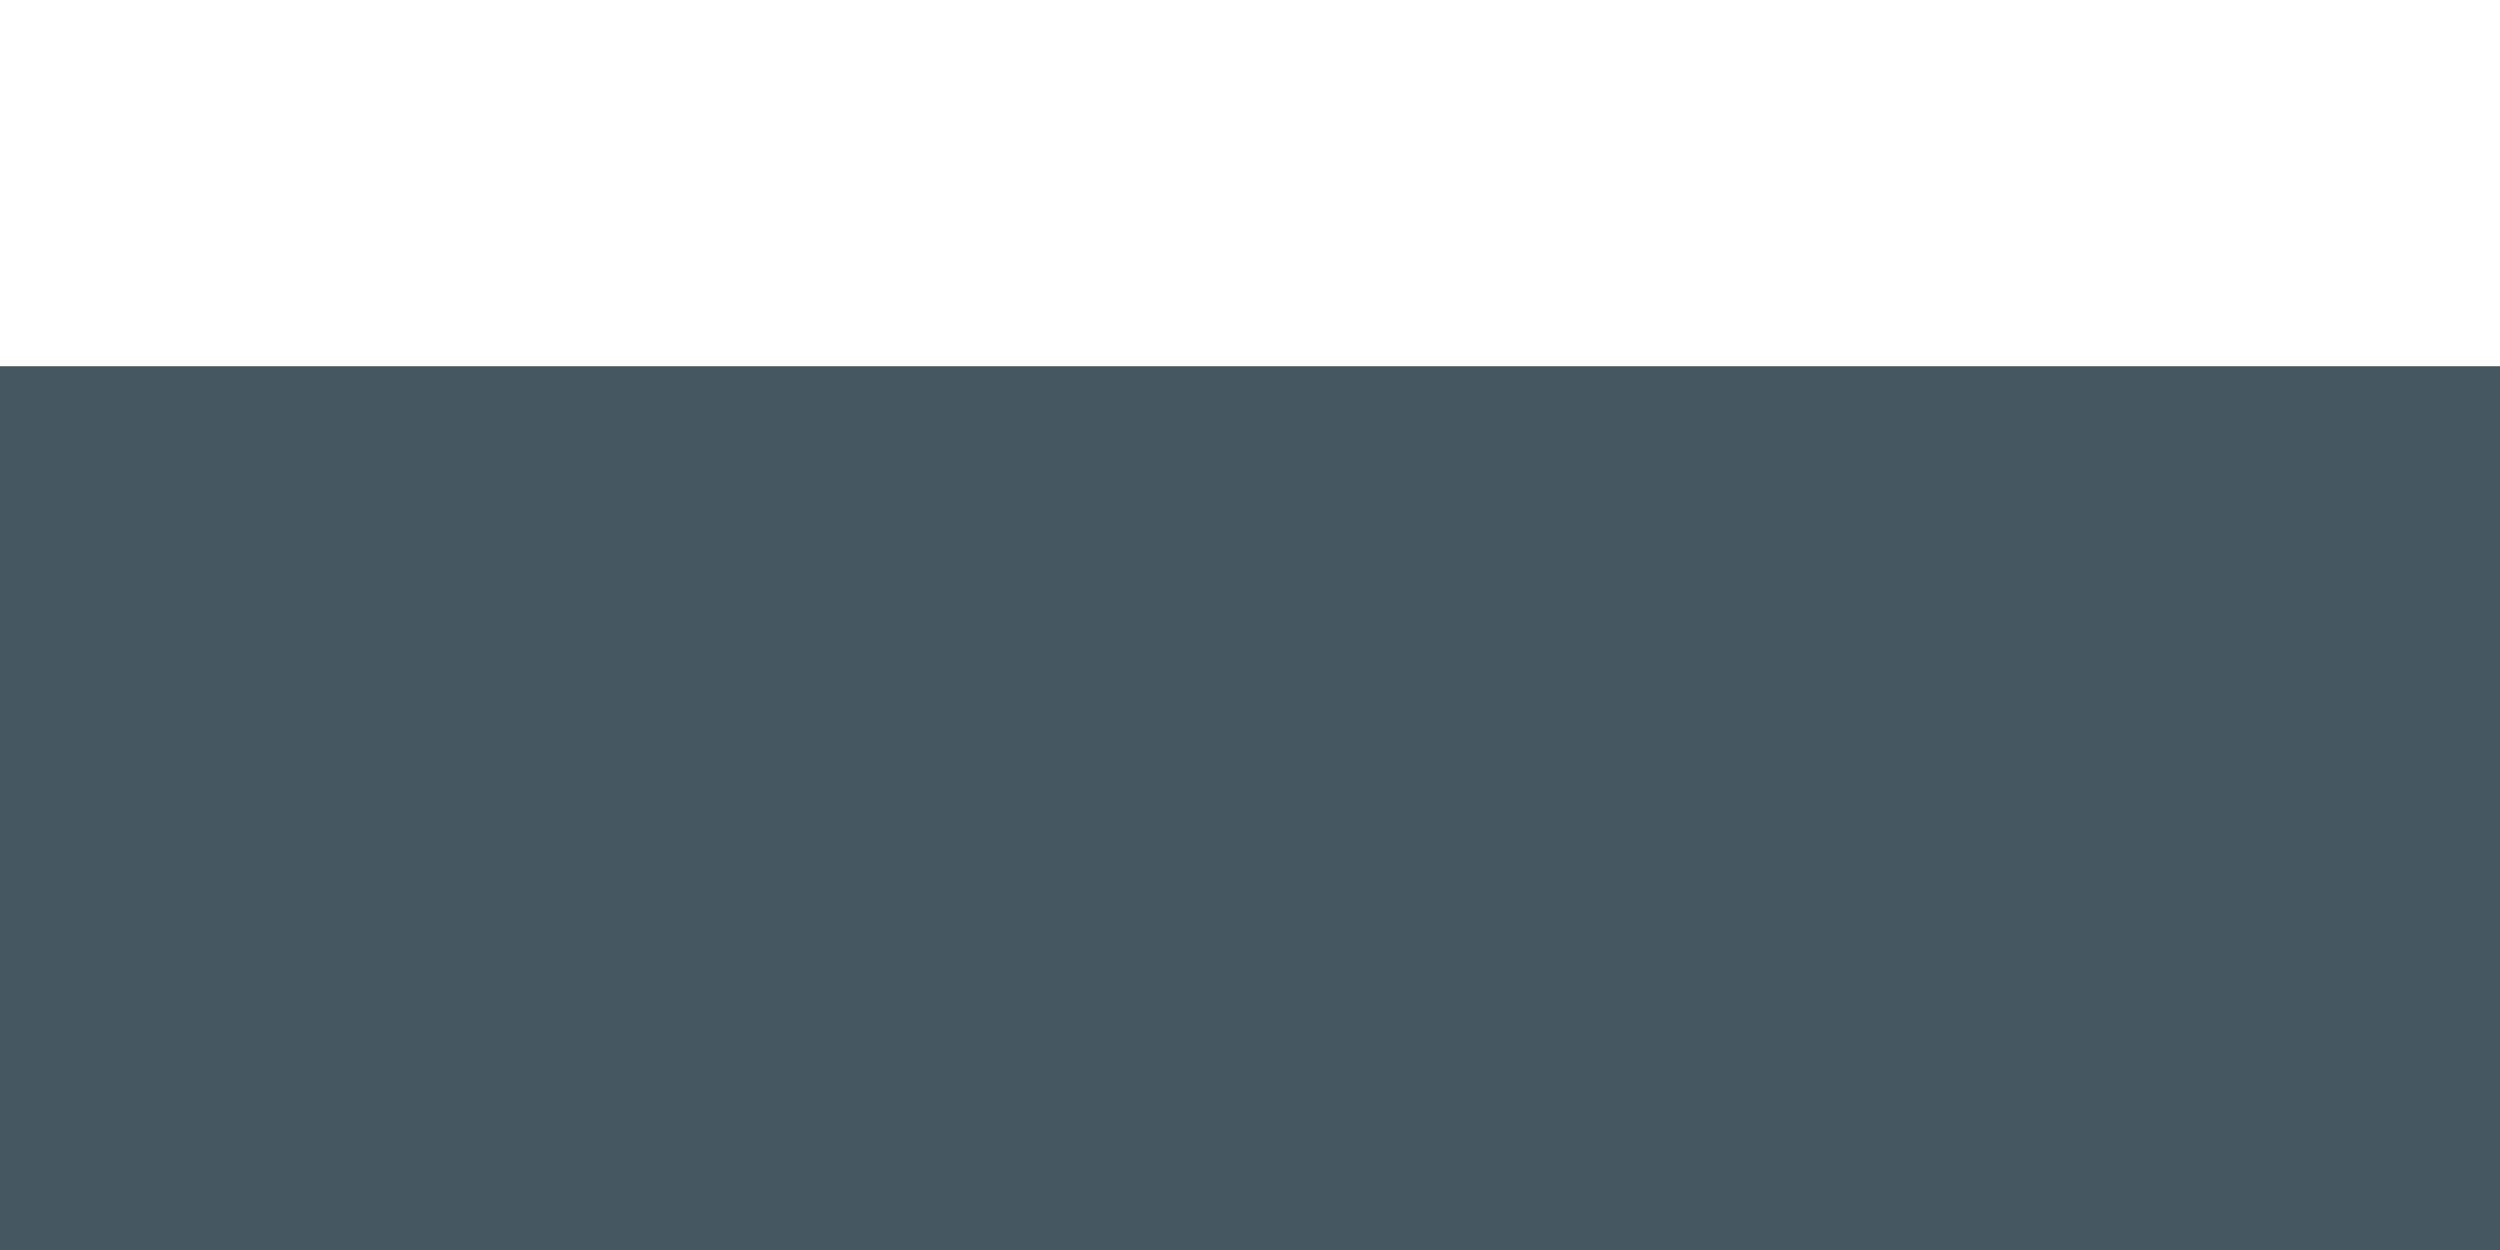 <?xml version="1.0" encoding="utf-8"?>
<!-- Generator: Adobe Illustrator 16.0.0, SVG Export Plug-In . SVG Version: 6.00 Build 0)  -->
<!DOCTYPE svg PUBLIC "-//W3C//DTD SVG 1.1//EN" "http://www.w3.org/Graphics/SVG/1.1/DTD/svg11.dtd">
<svg version="1.1" id="road" xmlns:x="http://ns.adobe.com/Extensibility/1.0/" xmlns:i="http://ns.adobe.com/AdobeIllustrator/10.0/" xmlns:graph="http://ns.adobe.com/Graphs/1.0/"
	 xmlns="http://www.w3.org/2000/svg" xmlns:xlink="http://www.w3.org/1999/xlink" x="0px" y="0px" width="1000px" height="500px"
	 viewBox="0 0 1000 500" enable-background="new 0 0 1000 500" xml:space="preserve">
<line display="none" fill="none" stroke="#534741" stroke-miterlimit="10" x1="14.965" y1="147" x2="1014.965" y2="147"/>
<polyline display="none" fill="none" stroke="#6699FF" stroke-width="3" stroke-miterlimit="10" points="-249.945,500.23 
	500.005,147.02 500.035,147 "/>
<polyline display="none" fill="none" stroke="#6699FF" stroke-width="3" stroke-miterlimit="10" points="1249.946,500.23 
	500.005,147.02 499.965,147 "/>
<g id="Layer_4">
	<rect x="-253" y="146.5" fill="#465761" width="1506" height="360"/>
</g>
</svg>
